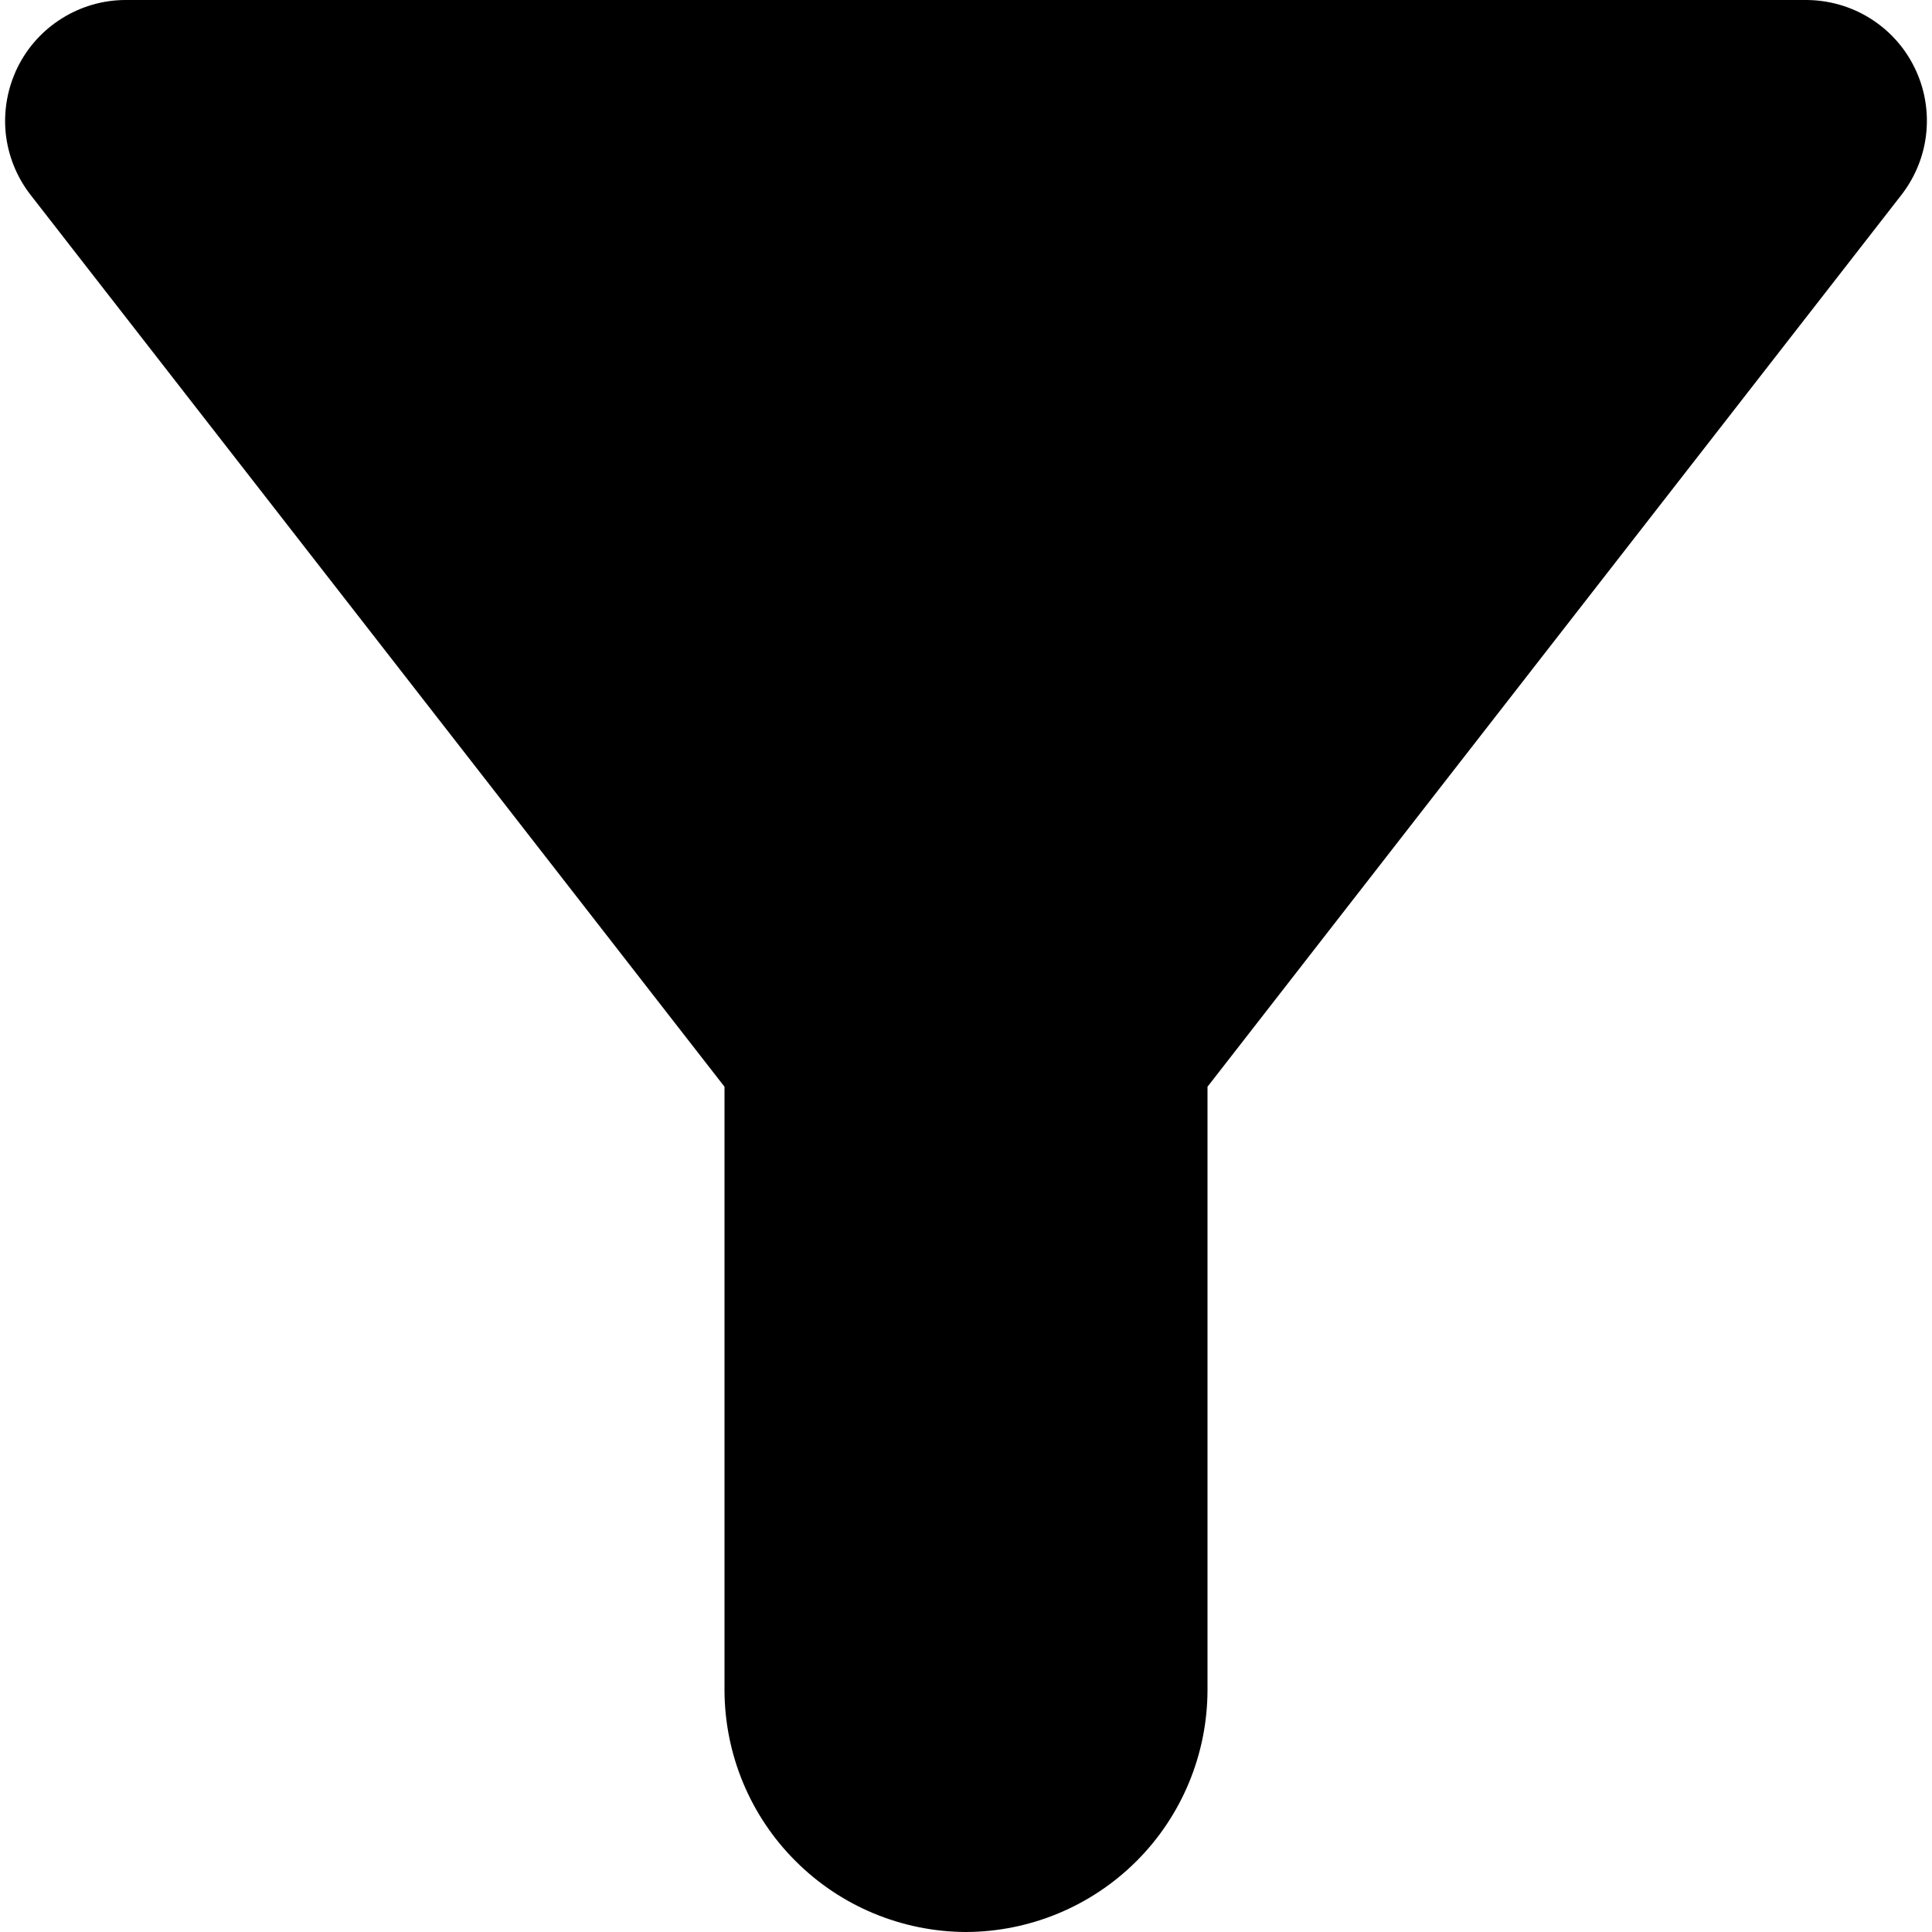 <svg width="16" height="16" viewBox="0 0 16 16" fill="none" xmlns="http://www.w3.org/2000/svg">
<path d="M0.25 1.61C2.57 4.59 6 9 6 9V14C6.002 14.53 6.213 15.038 6.588 15.412C6.962 15.787 7.47 15.998 8 16C8.53 15.998 9.038 15.787 9.413 15.412C9.787 15.038 9.998 14.53 10 14V9C10 9 13.43 4.59 15.75 1.61C15.864 1.461 15.935 1.284 15.953 1.097C15.971 0.911 15.937 0.723 15.853 0.555C15.77 0.387 15.641 0.246 15.481 0.148C15.322 0.05 15.137 -0.001 14.95 -1.46772e-06H1.04C0.854 0 0.671 0.053 0.513 0.152C0.354 0.251 0.227 0.392 0.145 0.559C0.063 0.727 0.029 0.914 0.047 1.1C0.066 1.285 0.136 1.462 0.25 1.61Z" fill="currentColor"/>
</svg>
